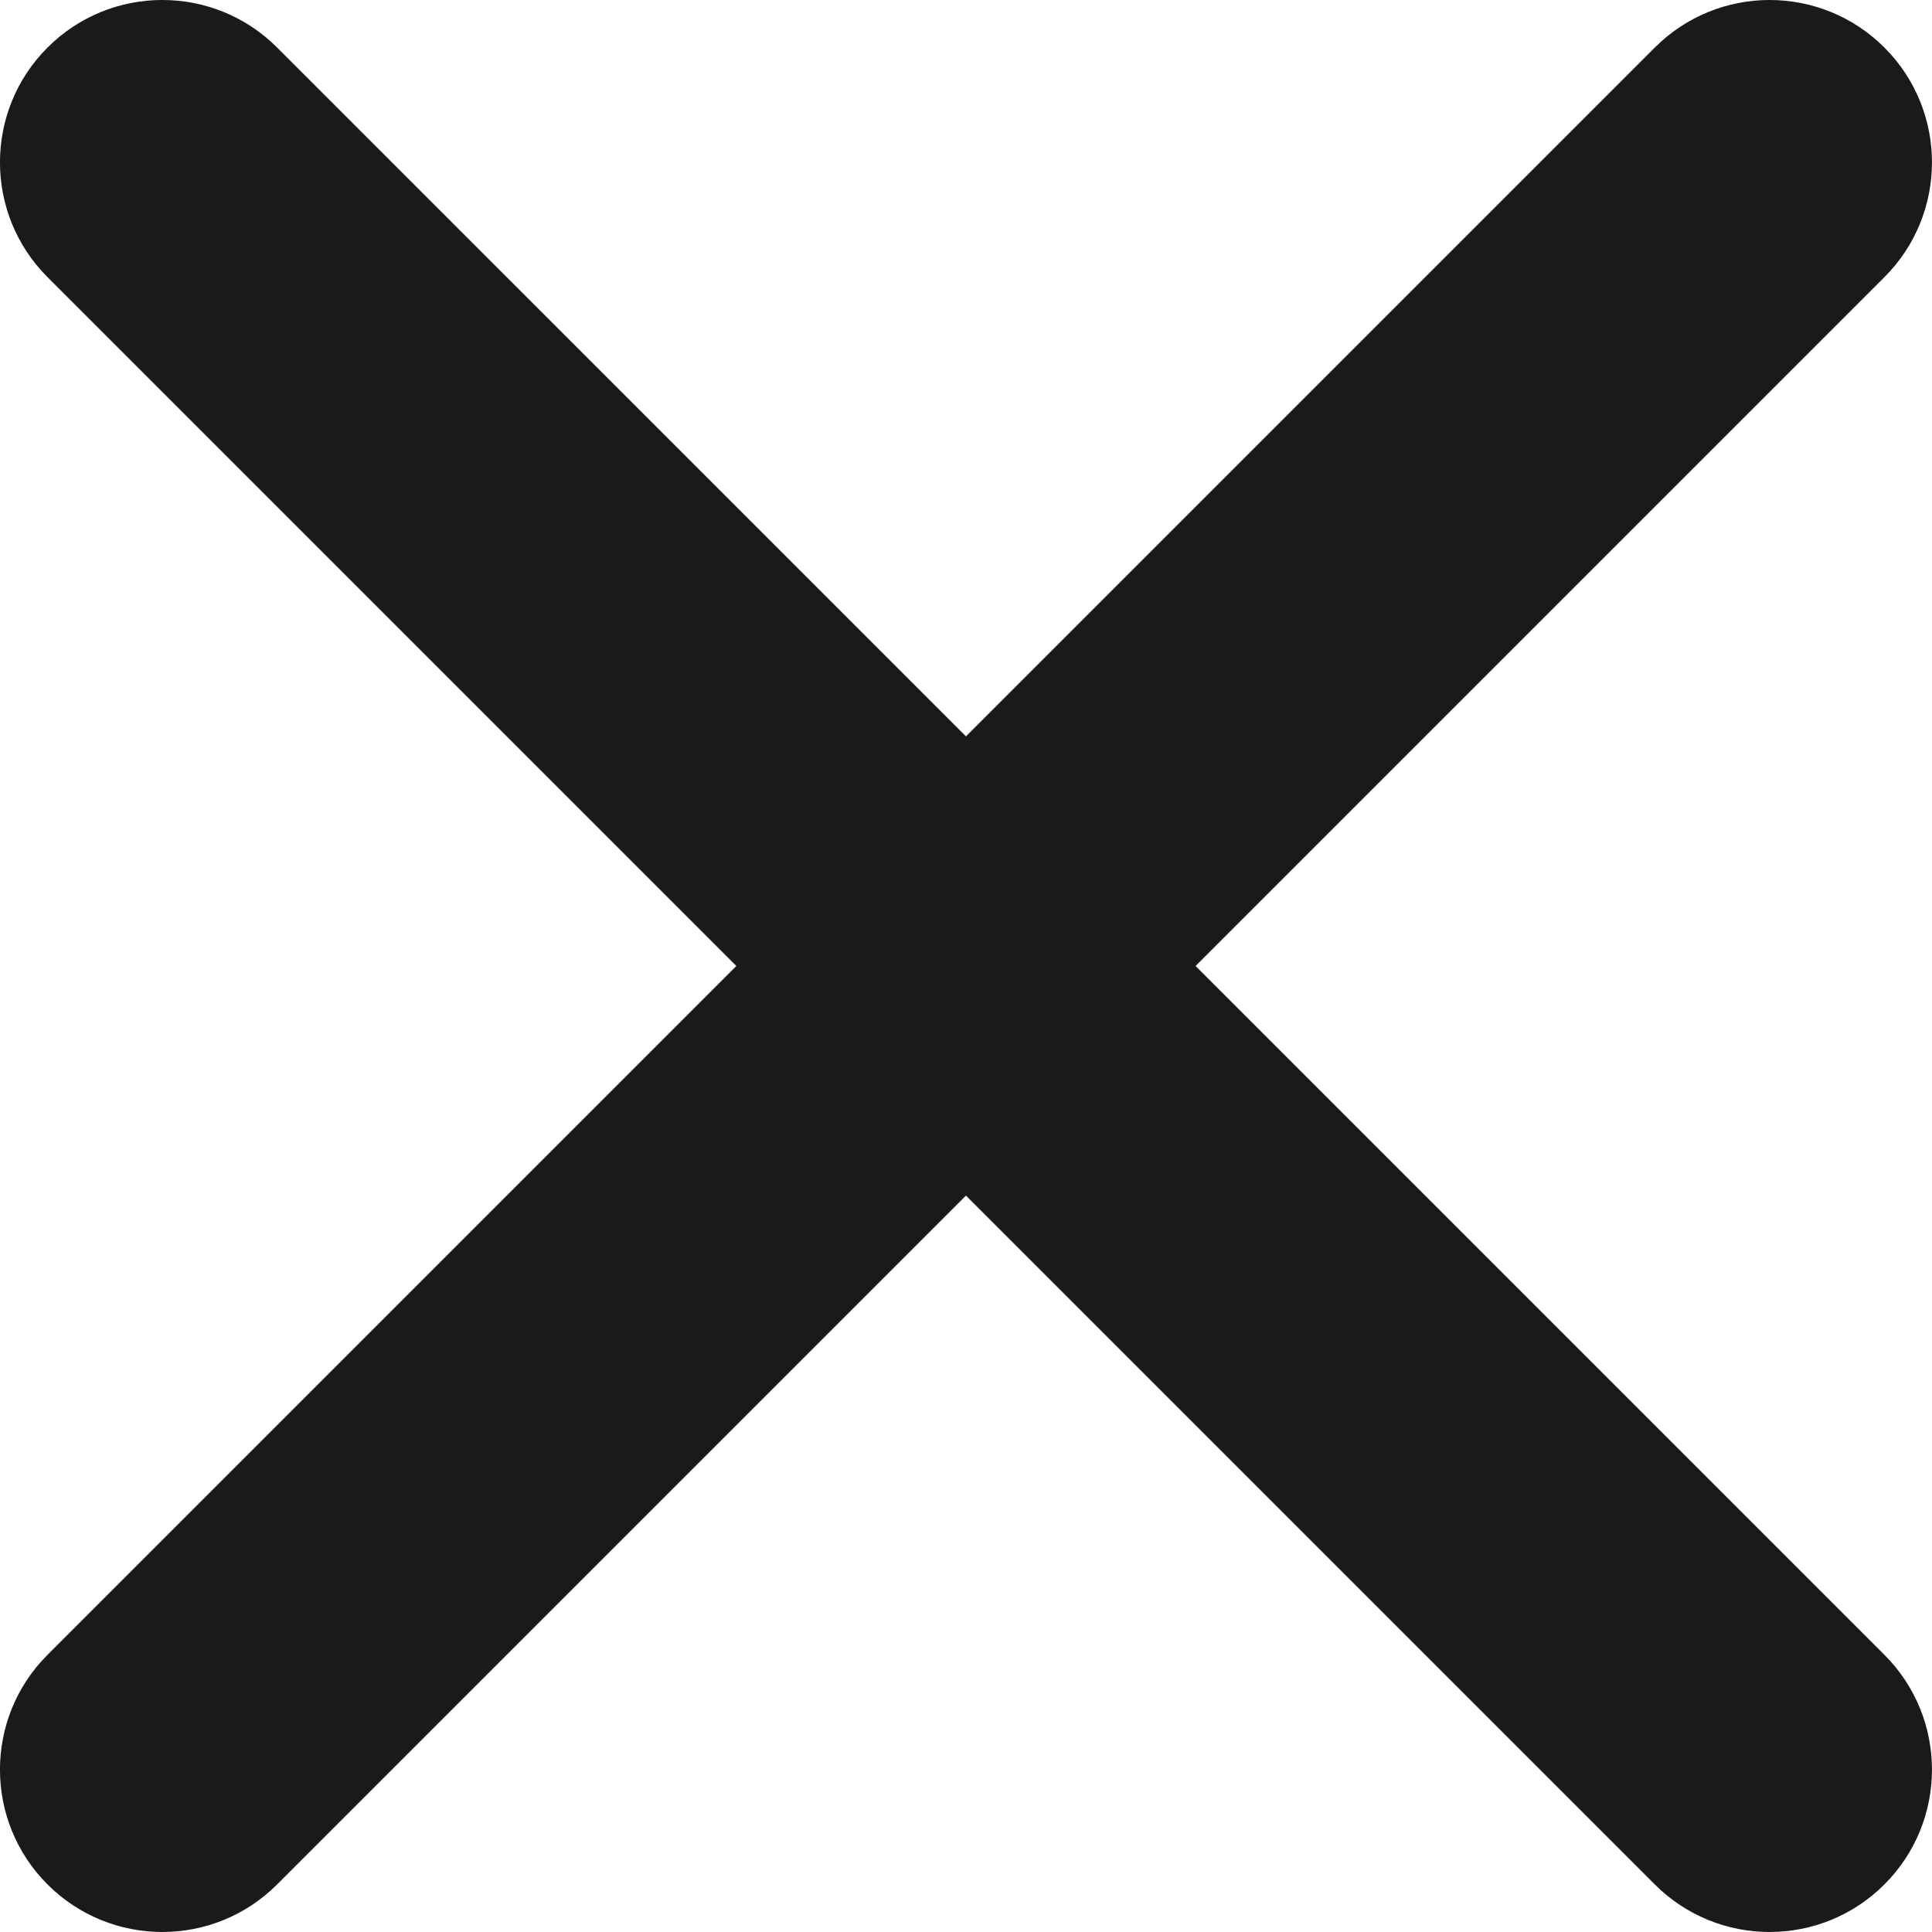 <?xml version="1.0" encoding="UTF-8"?>
<svg width="512px" height="512px" enable-background="new 0 0 212.982 212.982" version="1.1" viewBox="0 0 212.982 212.982" xml:space="preserve" xmlns="http://www.w3.org/2000/svg">
	<path d="m131.8 106.49l75.936-75.936c6.99-6.99 6.99-18.323 0-25.312-6.99-6.99-18.322-6.99-25.312 0l-75.937 75.937-75.937-75.938c-6.99-6.99-18.322-6.99-25.312 0-6.989 6.99-6.989 18.323 0 25.312l75.937 75.936-75.937 75.937c-6.989 6.99-6.989 18.323 0 25.312 6.99 6.99 18.322 6.99 25.312 0l75.937-75.937 75.937 75.937c6.989 6.99 18.322 6.99 25.312 0s6.99-18.322 0-25.312l-75.936-75.936z" clip-rule="evenodd" fill="#1a1a1c" fill-rule="evenodd"/>
</svg>
